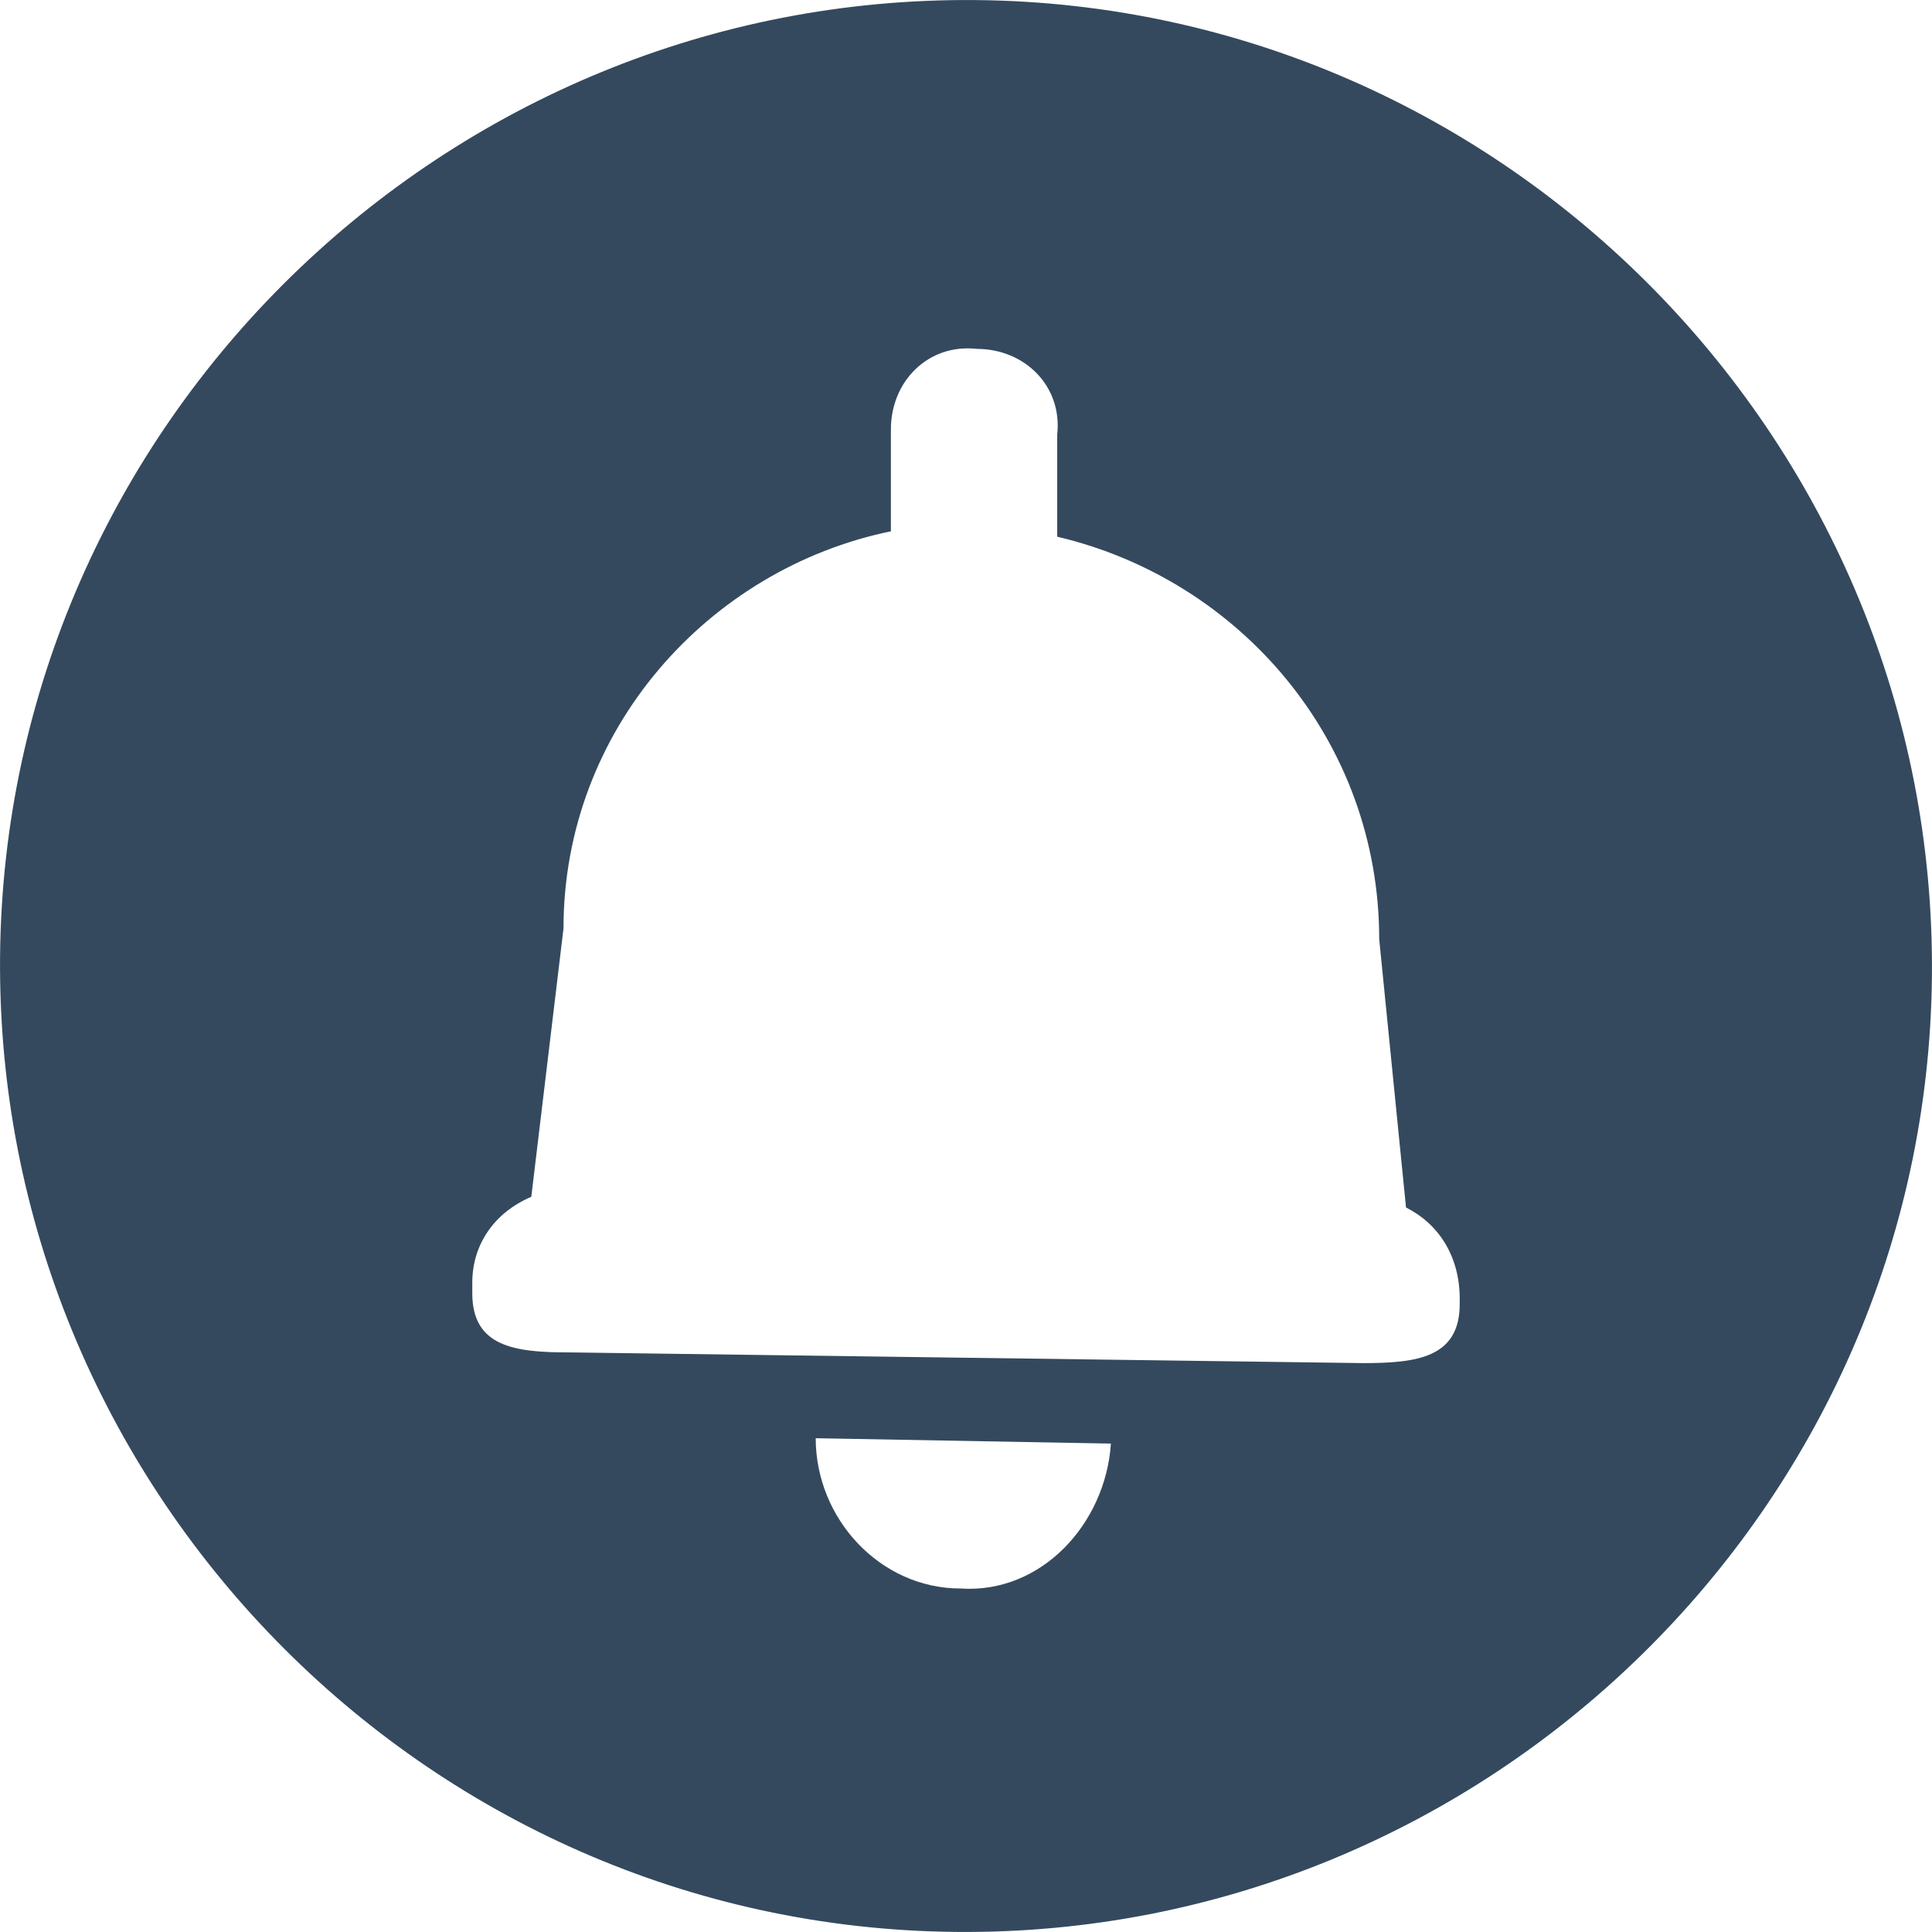 <svg width="24" height="24" viewBox="0 0 24 24" fill="none" xmlns="http://www.w3.org/2000/svg">
<path d="M12.133 0.001C5.534 -0.066 0.067 5.267 0.001 11.867C-0.066 18.466 5.267 23.933 11.867 23.999C18.466 24.066 23.933 18.733 23.999 12.133C24.066 5.534 18.733 0.067 12.133 0.001ZM11.933 19.733C10.933 19.733 10.133 18.866 10.133 17.866L13.8 17.933C13.733 18.933 12.933 19.8 11.933 19.733ZM18.133 16.2C18.133 16.866 17.6 16.933 16.933 16.933L7.067 16.8C6.4 16.8 5.867 16.733 5.867 16.067V15.933C5.867 15.466 6.134 15.066 6.6 14.867L7 11.533C7 9.067 8.8 7.067 11.067 6.6V5.334C11.067 4.734 11.533 4.267 12.133 4.334C12.733 4.334 13.2 4.8 13.133 5.4V6.667C15.4 7.2 17.133 9.2 17.133 11.667L17.466 15C17.866 15.2 18.133 15.6 18.133 16.133V16.2Z" fill="#34495E"/>
</svg>
